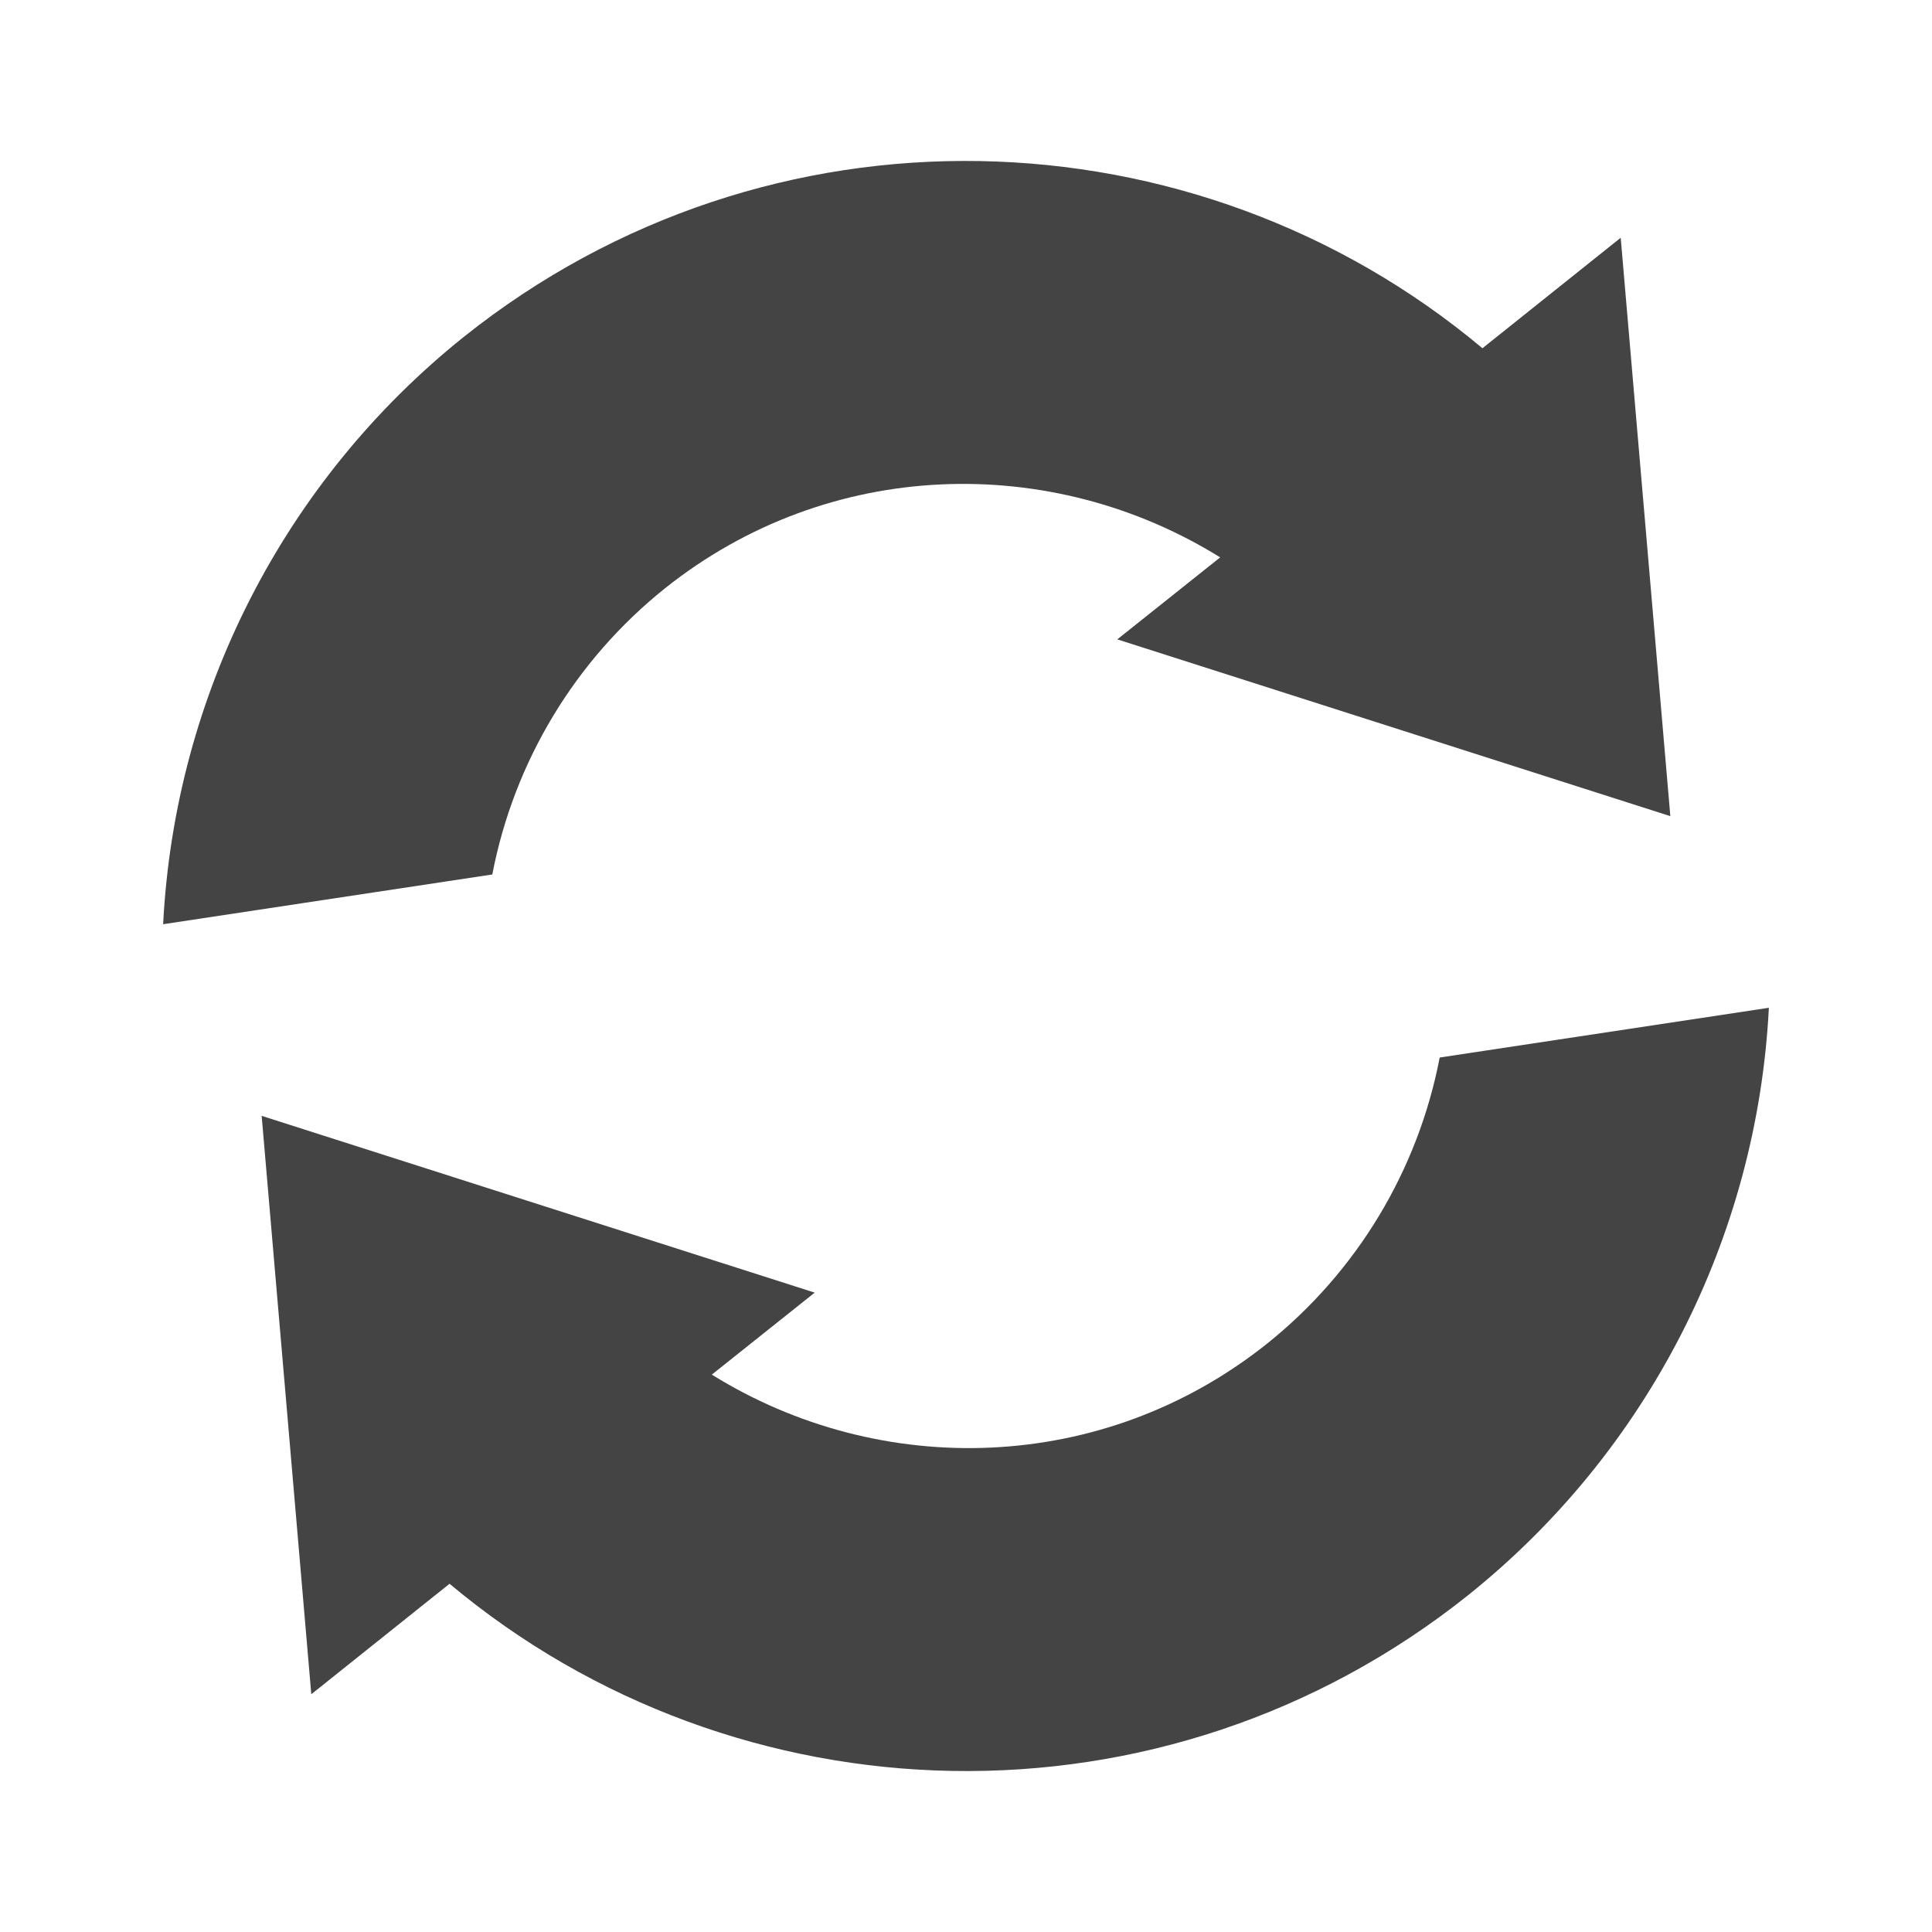 <svg xmlns="http://www.w3.org/2000/svg" width="16" height="16" viewBox="0 0 16 16">
 <defs>
  <style id="current-color-scheme" type="text/css">
   .ColorScheme-Text { color:#444444; } .ColorScheme-Highlight { color:#4285f4; } .ColorScheme-NeutralText { color:#ff9800; } .ColorScheme-PositiveText { color:#4caf50; } .ColorScheme-NegativeText { color:#f44336; }
  </style>
 </defs>
 <path style="fill:currentColor" class="ColorScheme-Text" d="m12.158 13.211c-2.522 2.012-6.054 1.9-8.435-.095l-1.145.915-.411-4.79 4.58 1.464-.852.679c1.398.869 3.239.828 4.599-.257.743-.595 1.249-1.434 1.429-2.369l2.726-.412c-.097 1.904-1.004 3.675-2.491 4.865zm1.675-6.452-4.58-1.464.852-.679c-1.398-.869-3.239-.828-4.599.257-.743.595-1.249 1.434-1.429 2.369l-2.726.412c.097-1.904 1.004-3.675 2.491-4.865 2.522-2.012 6.054-1.9 8.435.095l1.145-.915z" fill="#444444"/>
</svg>
